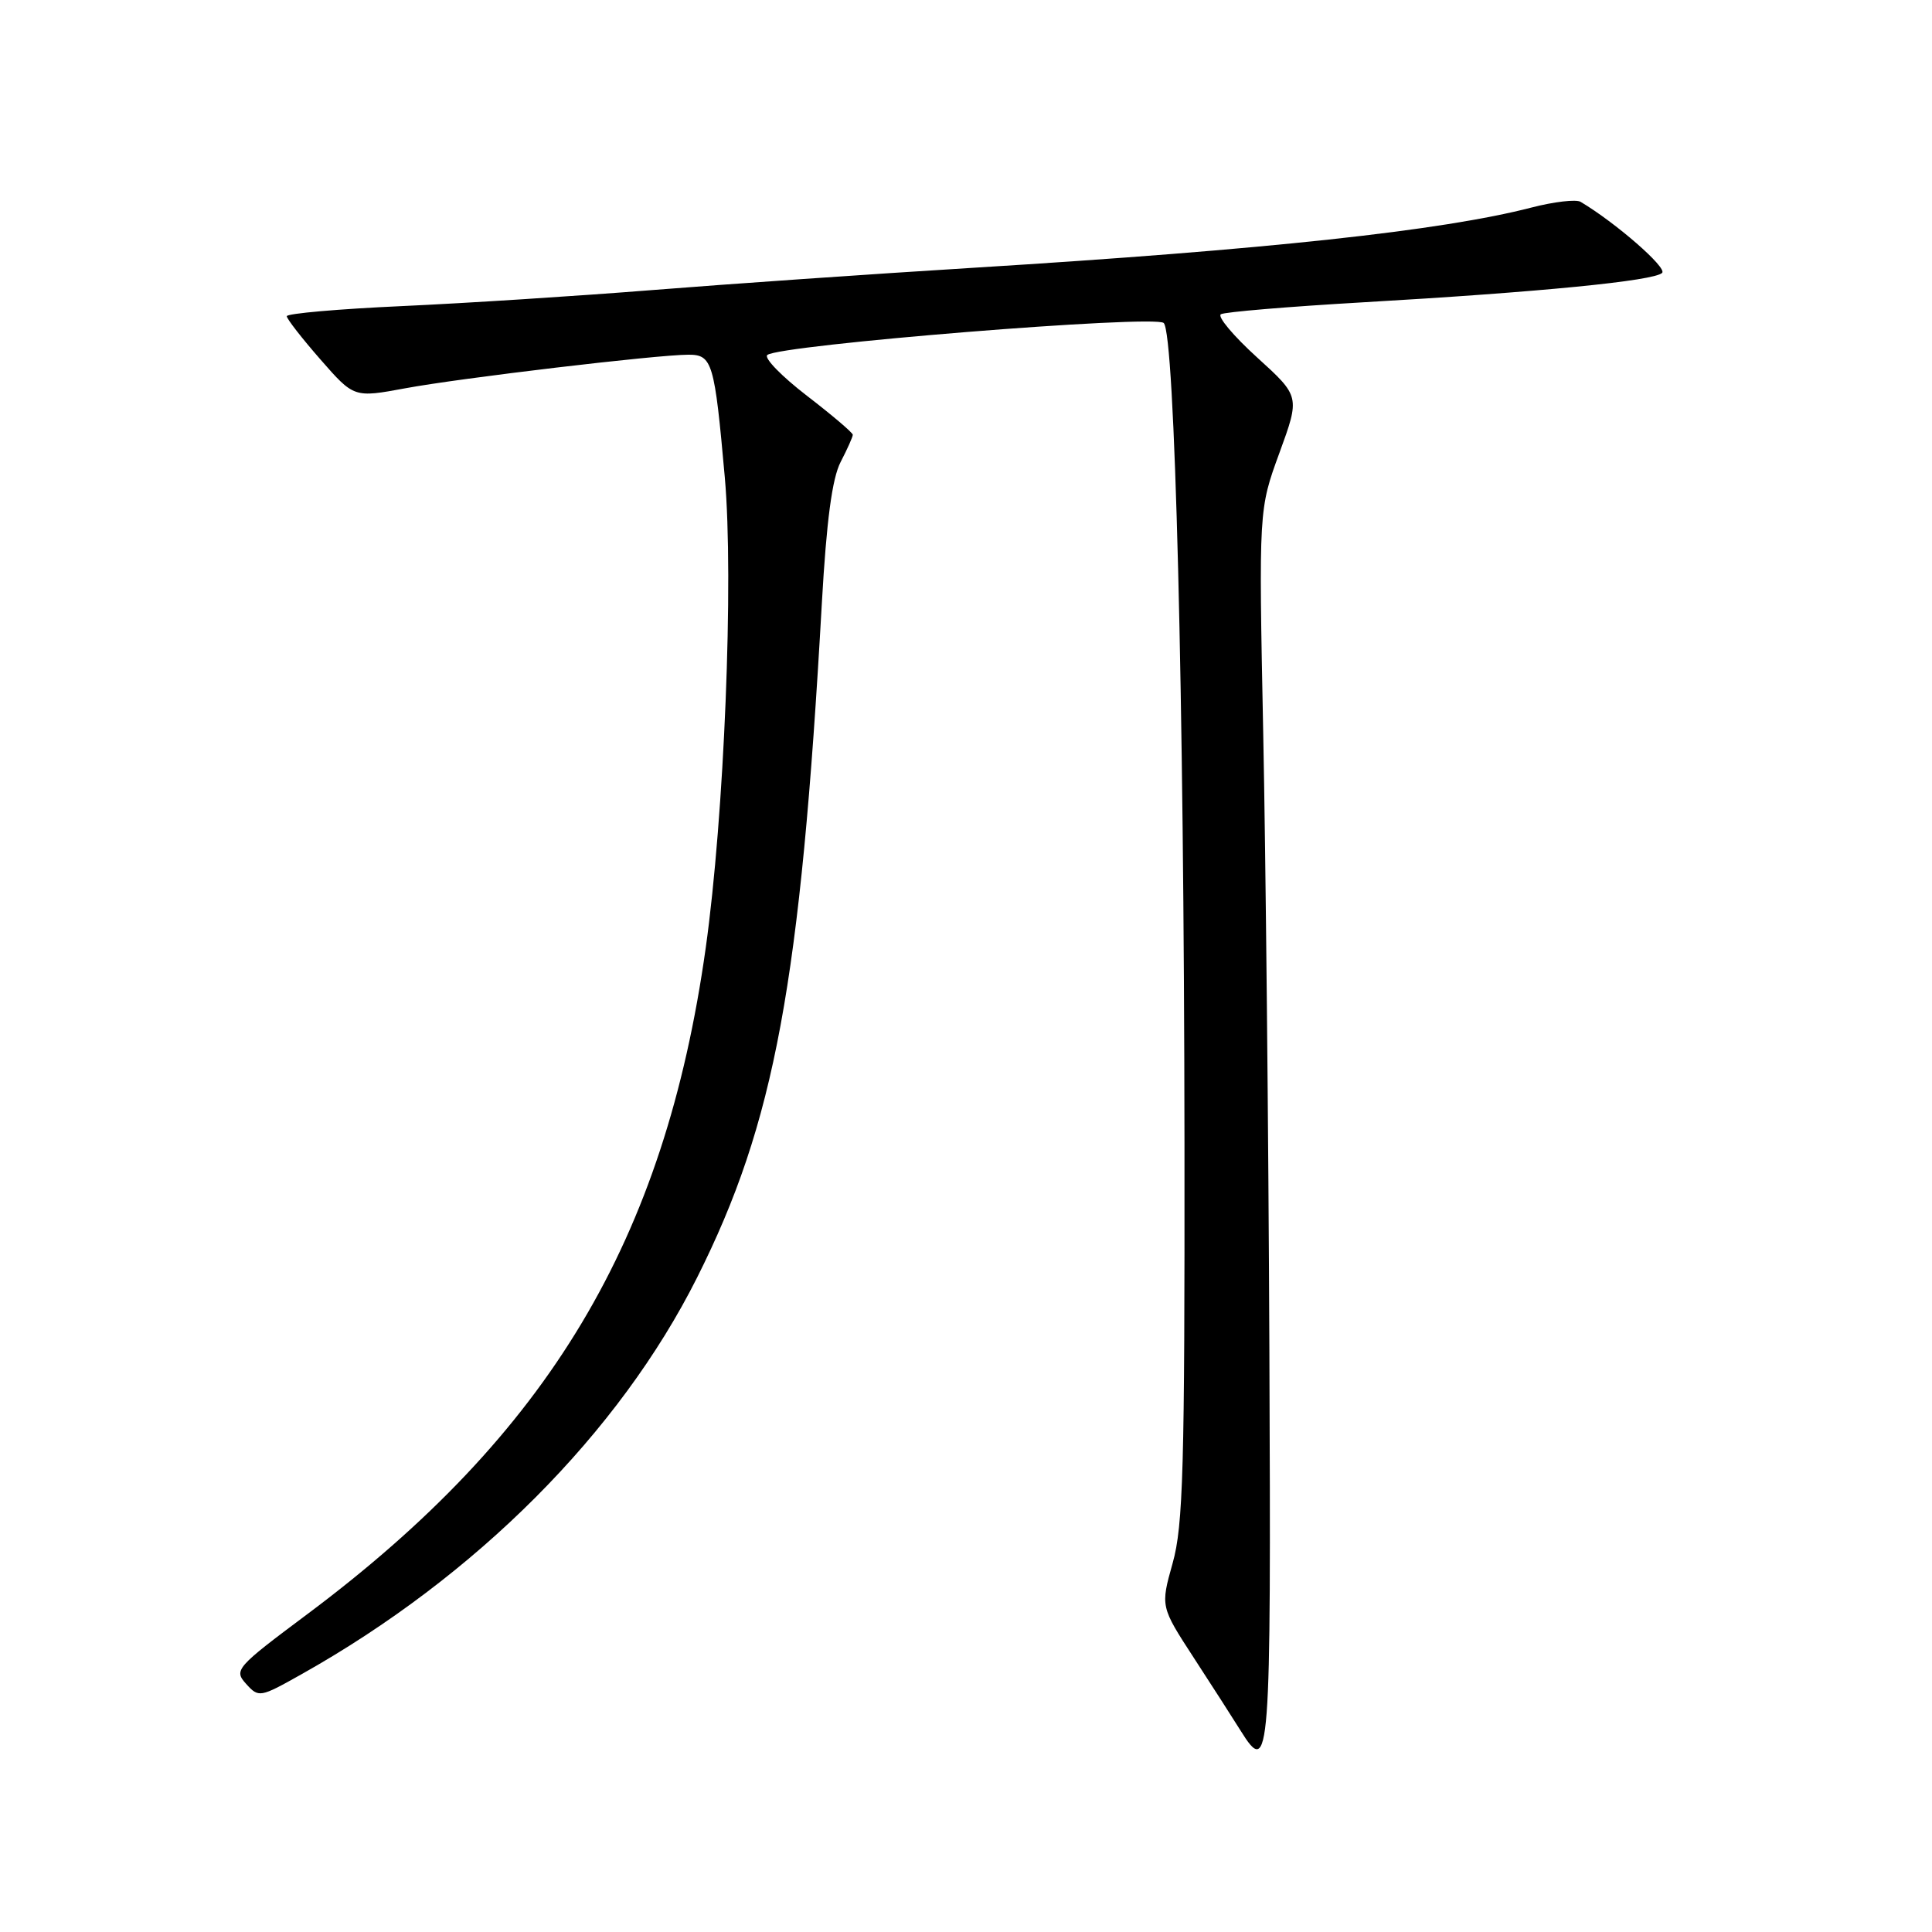 <?xml version="1.0" encoding="UTF-8" standalone="no"?>
<!DOCTYPE svg PUBLIC "-//W3C//DTD SVG 1.1//EN" "http://www.w3.org/Graphics/SVG/1.1/DTD/svg11.dtd" >
<svg xmlns="http://www.w3.org/2000/svg" xmlns:xlink="http://www.w3.org/1999/xlink" version="1.1" viewBox="0 0 256 256">
 <g >
 <path fill="currentColor"
d=" M 168.20 178.93 C 168.08 150.09 167.71 113.22 167.38 97.00 C 166.79 67.50 166.79 67.50 169.53 60.01 C 172.26 52.53 172.26 52.53 166.57 47.36 C 163.44 44.52 161.28 41.94 161.77 41.64 C 162.25 41.34 170.72 40.63 180.58 40.06 C 204.00 38.71 219.18 37.22 220.24 36.16 C 220.93 35.47 214.06 29.49 209.43 26.74 C 208.83 26.39 205.91 26.73 202.93 27.50 C 191.07 30.57 167.77 33.09 129.00 35.48 C 115.53 36.31 96.40 37.64 86.50 38.43 C 76.60 39.22 61.64 40.18 53.25 40.56 C 44.86 40.94 38.00 41.54 38.00 41.90 C 38.00 42.25 40.00 44.82 42.45 47.62 C 46.90 52.71 46.90 52.71 53.70 51.45 C 61.03 50.09 87.08 47.00 91.23 47.00 C 94.39 47.00 94.68 48.01 96.04 63.25 C 97.24 76.75 95.97 108.10 93.51 125.62 C 88.07 164.34 72.76 189.94 40.70 213.90 C 31.26 220.95 30.96 221.29 32.61 223.12 C 34.28 224.97 34.45 224.94 39.91 221.87 C 63.08 208.87 82.04 189.86 92.37 169.28 C 102.66 148.78 106.07 130.37 108.90 79.91 C 109.52 68.97 110.26 63.40 111.39 61.21 C 112.28 59.50 113.00 57.88 113.00 57.61 C 113.00 57.34 110.26 55.01 106.92 52.44 C 103.58 49.87 101.21 47.44 101.67 47.04 C 103.22 45.70 153.07 41.67 154.20 42.80 C 155.68 44.28 156.89 92.03 156.95 151.43 C 156.99 194.47 156.78 202.16 155.38 207.13 C 153.77 212.88 153.77 212.88 158.20 219.69 C 160.64 223.44 163.42 227.77 164.38 229.31 C 168.28 235.58 168.43 233.52 168.20 178.93 Z "/>
</g>
</svg>